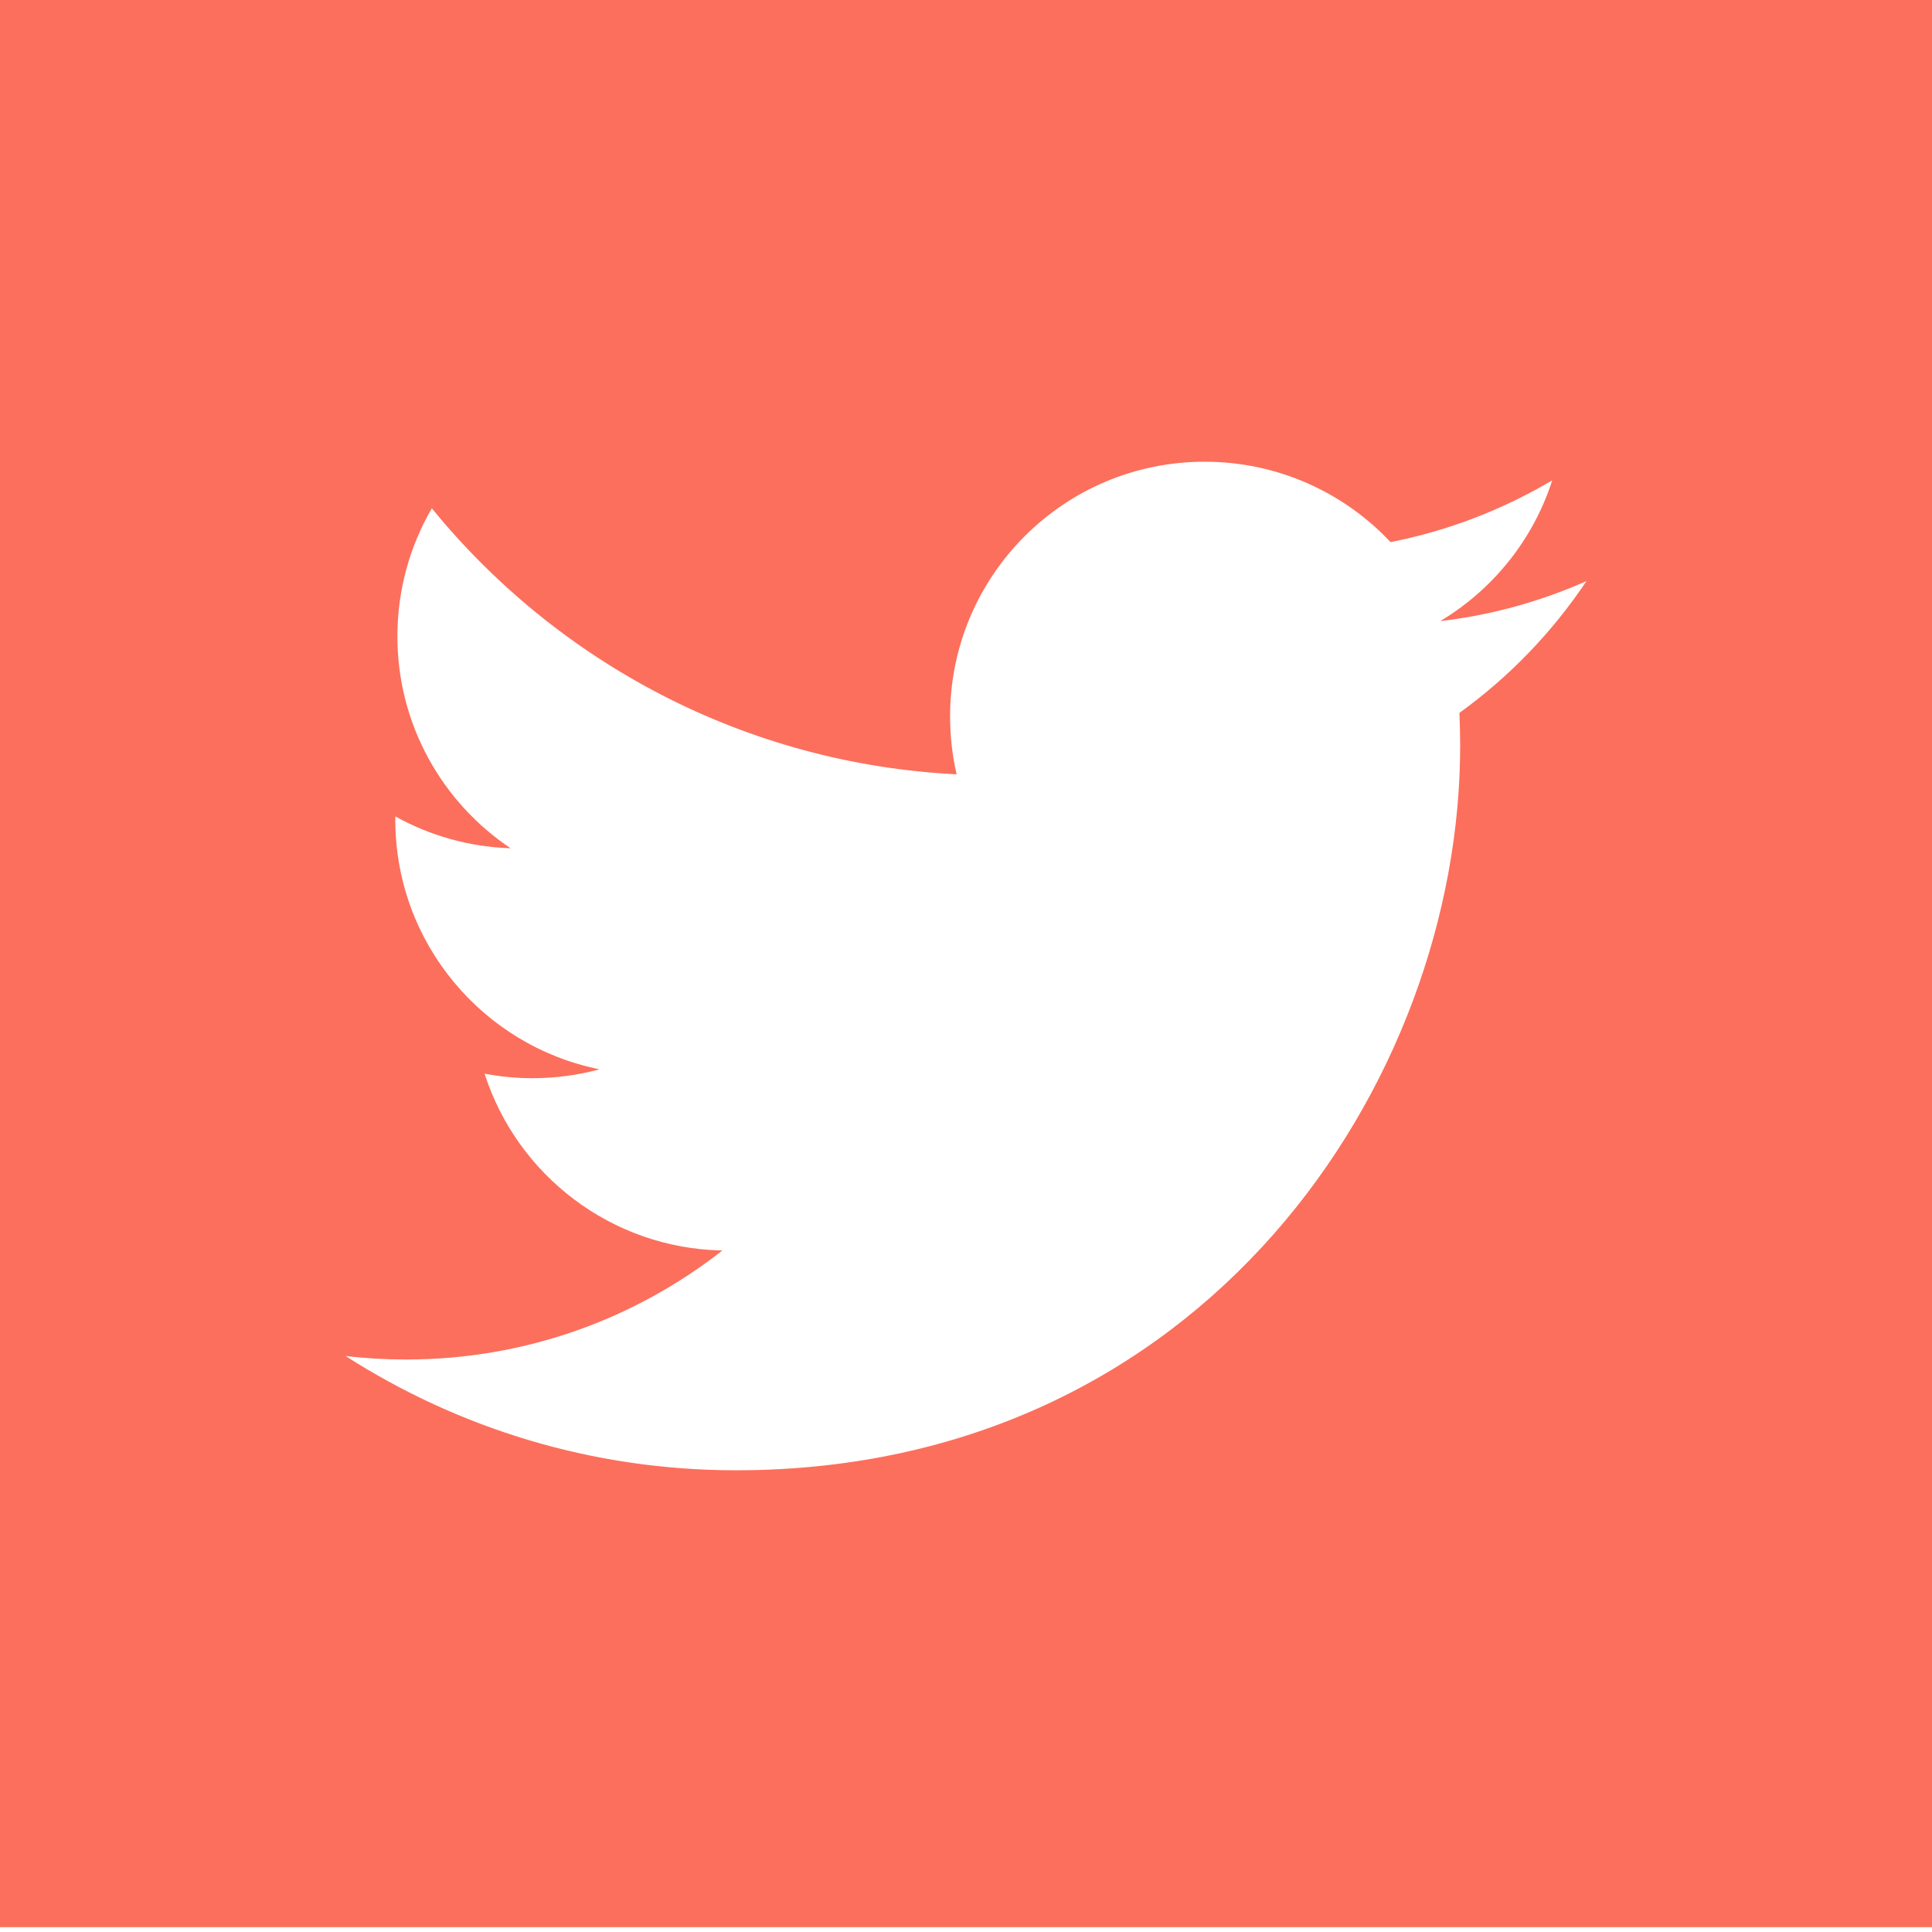<?xml version="1.0" encoding="utf-8"?>
<!-- Generator: Adobe Illustrator 16.0.0, SVG Export Plug-In . SVG Version: 6.00 Build 0)  -->
<!DOCTYPE svg PUBLIC "-//W3C//DTD SVG 1.1//EN" "http://www.w3.org/Graphics/SVG/1.1/DTD/svg11.dtd">
<svg version="1.1" id="Layer_1" xmlns="http://www.w3.org/2000/svg" xmlns:xlink="http://www.w3.org/1999/xlink" x="0px" y="0px"
	 width="400px" height="400px" viewBox="0 0 400 400" enable-background="new 0 0 400 400" xml:space="preserve">
<path fill="#FC6F5C" d="M0-1v400h400V-1H0z M302.155,147.593c0.094,2.267,0.157,4.55,0.157,6.831
	c0,69.662-53.027,149.982-149.975,149.982c-29.772,0-57.489-8.729-80.807-23.67c4.117,0.494,8.321,0.736,12.572,0.736
	c24.706,0,47.435-8.438,65.458-22.572c-23.059-0.438-42.533-15.678-49.23-36.61c3.208,0.611,6.502,0.94,9.905,0.94
	c4.815,0,9.475-0.643,13.891-1.843c-24.117-4.839-42.282-26.148-42.282-51.693c0-0.212,0-0.446,0.008-0.659
	c7.105,3.945,15.239,6.307,23.866,6.589c-14.133-9.459-23.442-25.584-23.442-43.882c0-9.662,2.604-18.713,7.129-26.502
	c26.008,31.891,64.847,52.878,108.657,55.074c-0.894-3.852-1.356-7.883-1.356-12.016c0-29.113,23.584-52.705,52.697-52.705
	c15.176,0,28.878,6.4,38.493,16.643c12.016-2.353,23.286-6.76,33.475-12.783c-3.938,12.297-12.299,22.627-23.185,29.145
	c10.675-1.256,20.831-4.095,30.282-8.291C321.387,130.887,312.461,140.166,302.155,147.593z"/>
</svg>
